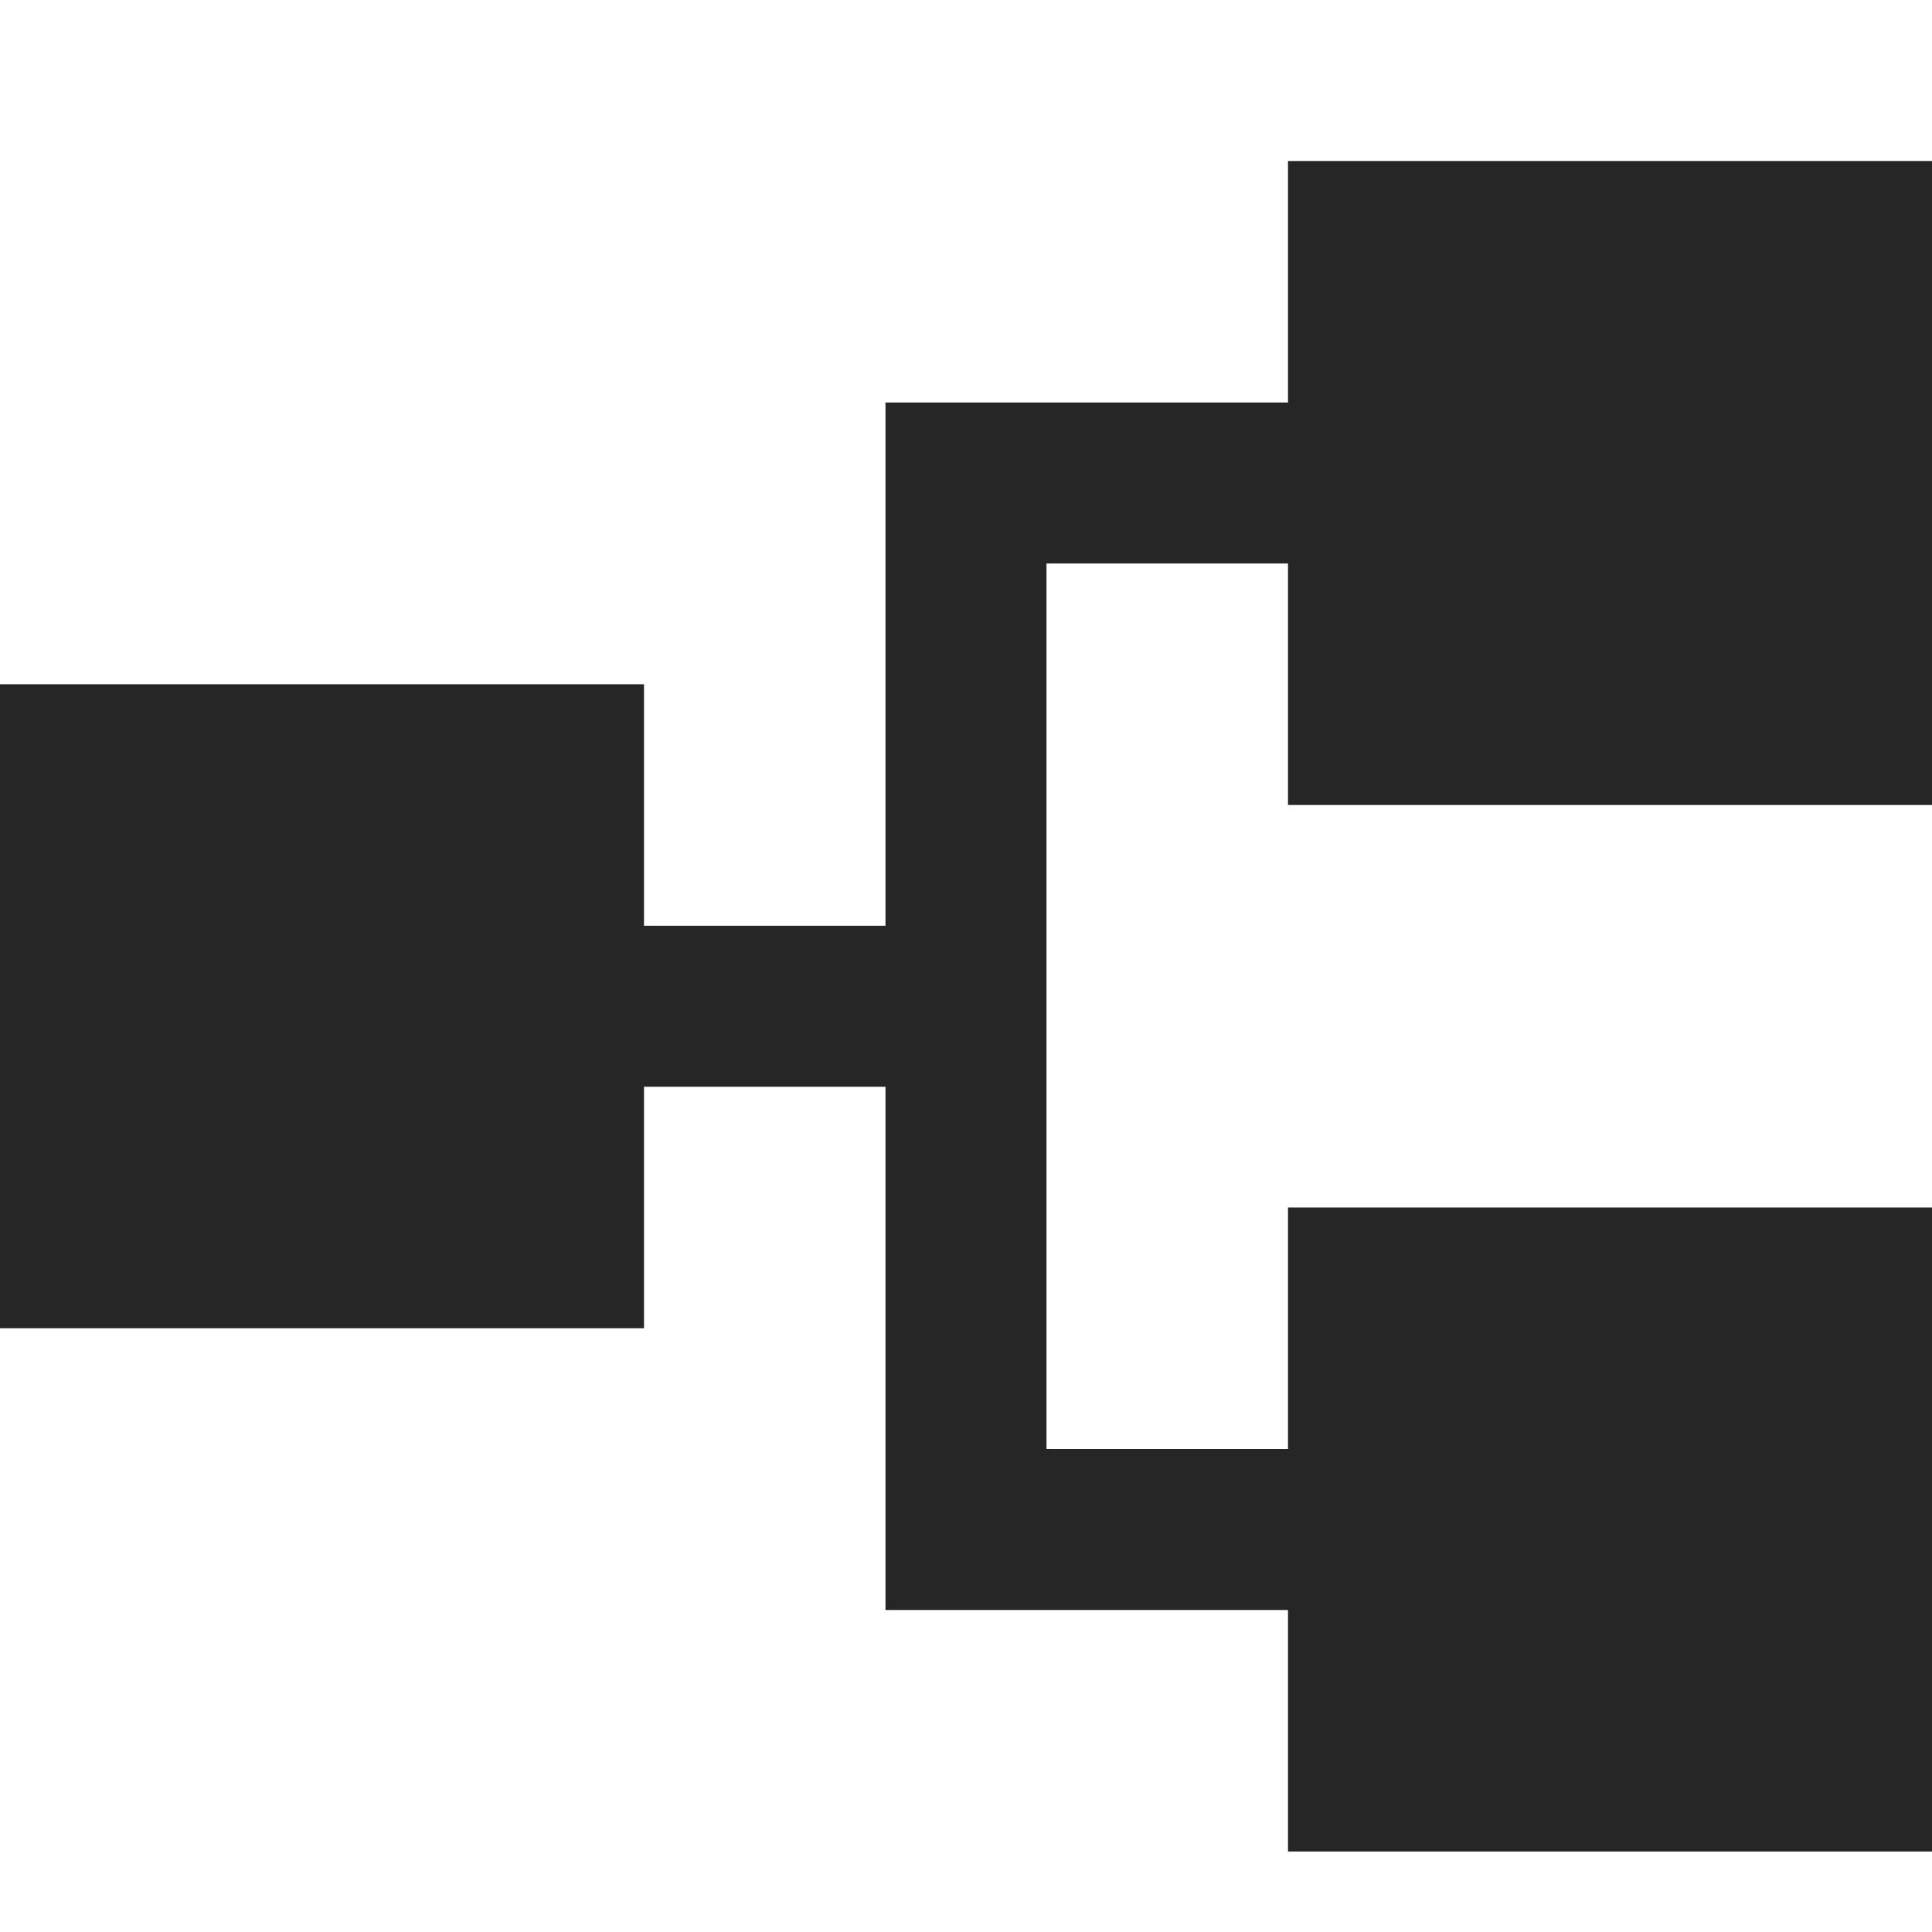 <?xml version="1.0" encoding="utf-8"?>
<!-- Generator: Adobe Illustrator 19.1.0, SVG Export Plug-In . SVG Version: 6.00 Build 0)  -->
<svg version="1.1" id="Layer_1" xmlns="http://www.w3.org/2000/svg" xmlns:xlink="http://www.w3.org/1999/xlink" x="0px" y="0px"
	 viewBox="0 0 48 48" enable-background="new 0 0 48 48" xml:space="preserve">
<polygon fill="#262626" points="48,20 48,4 32,4 32,10 25.6,10 22,10 22,13.8 22,23 16,23 16,17 0,17 0,33 16,33 16,27 22,27 
	22,36.2 22,40 25.6,40 32,40 32,46 48,46 48,30 32,30 32,36 26,36 26,26.6 26,23.4 26,14 32,14 32,20 "/>
</svg>

